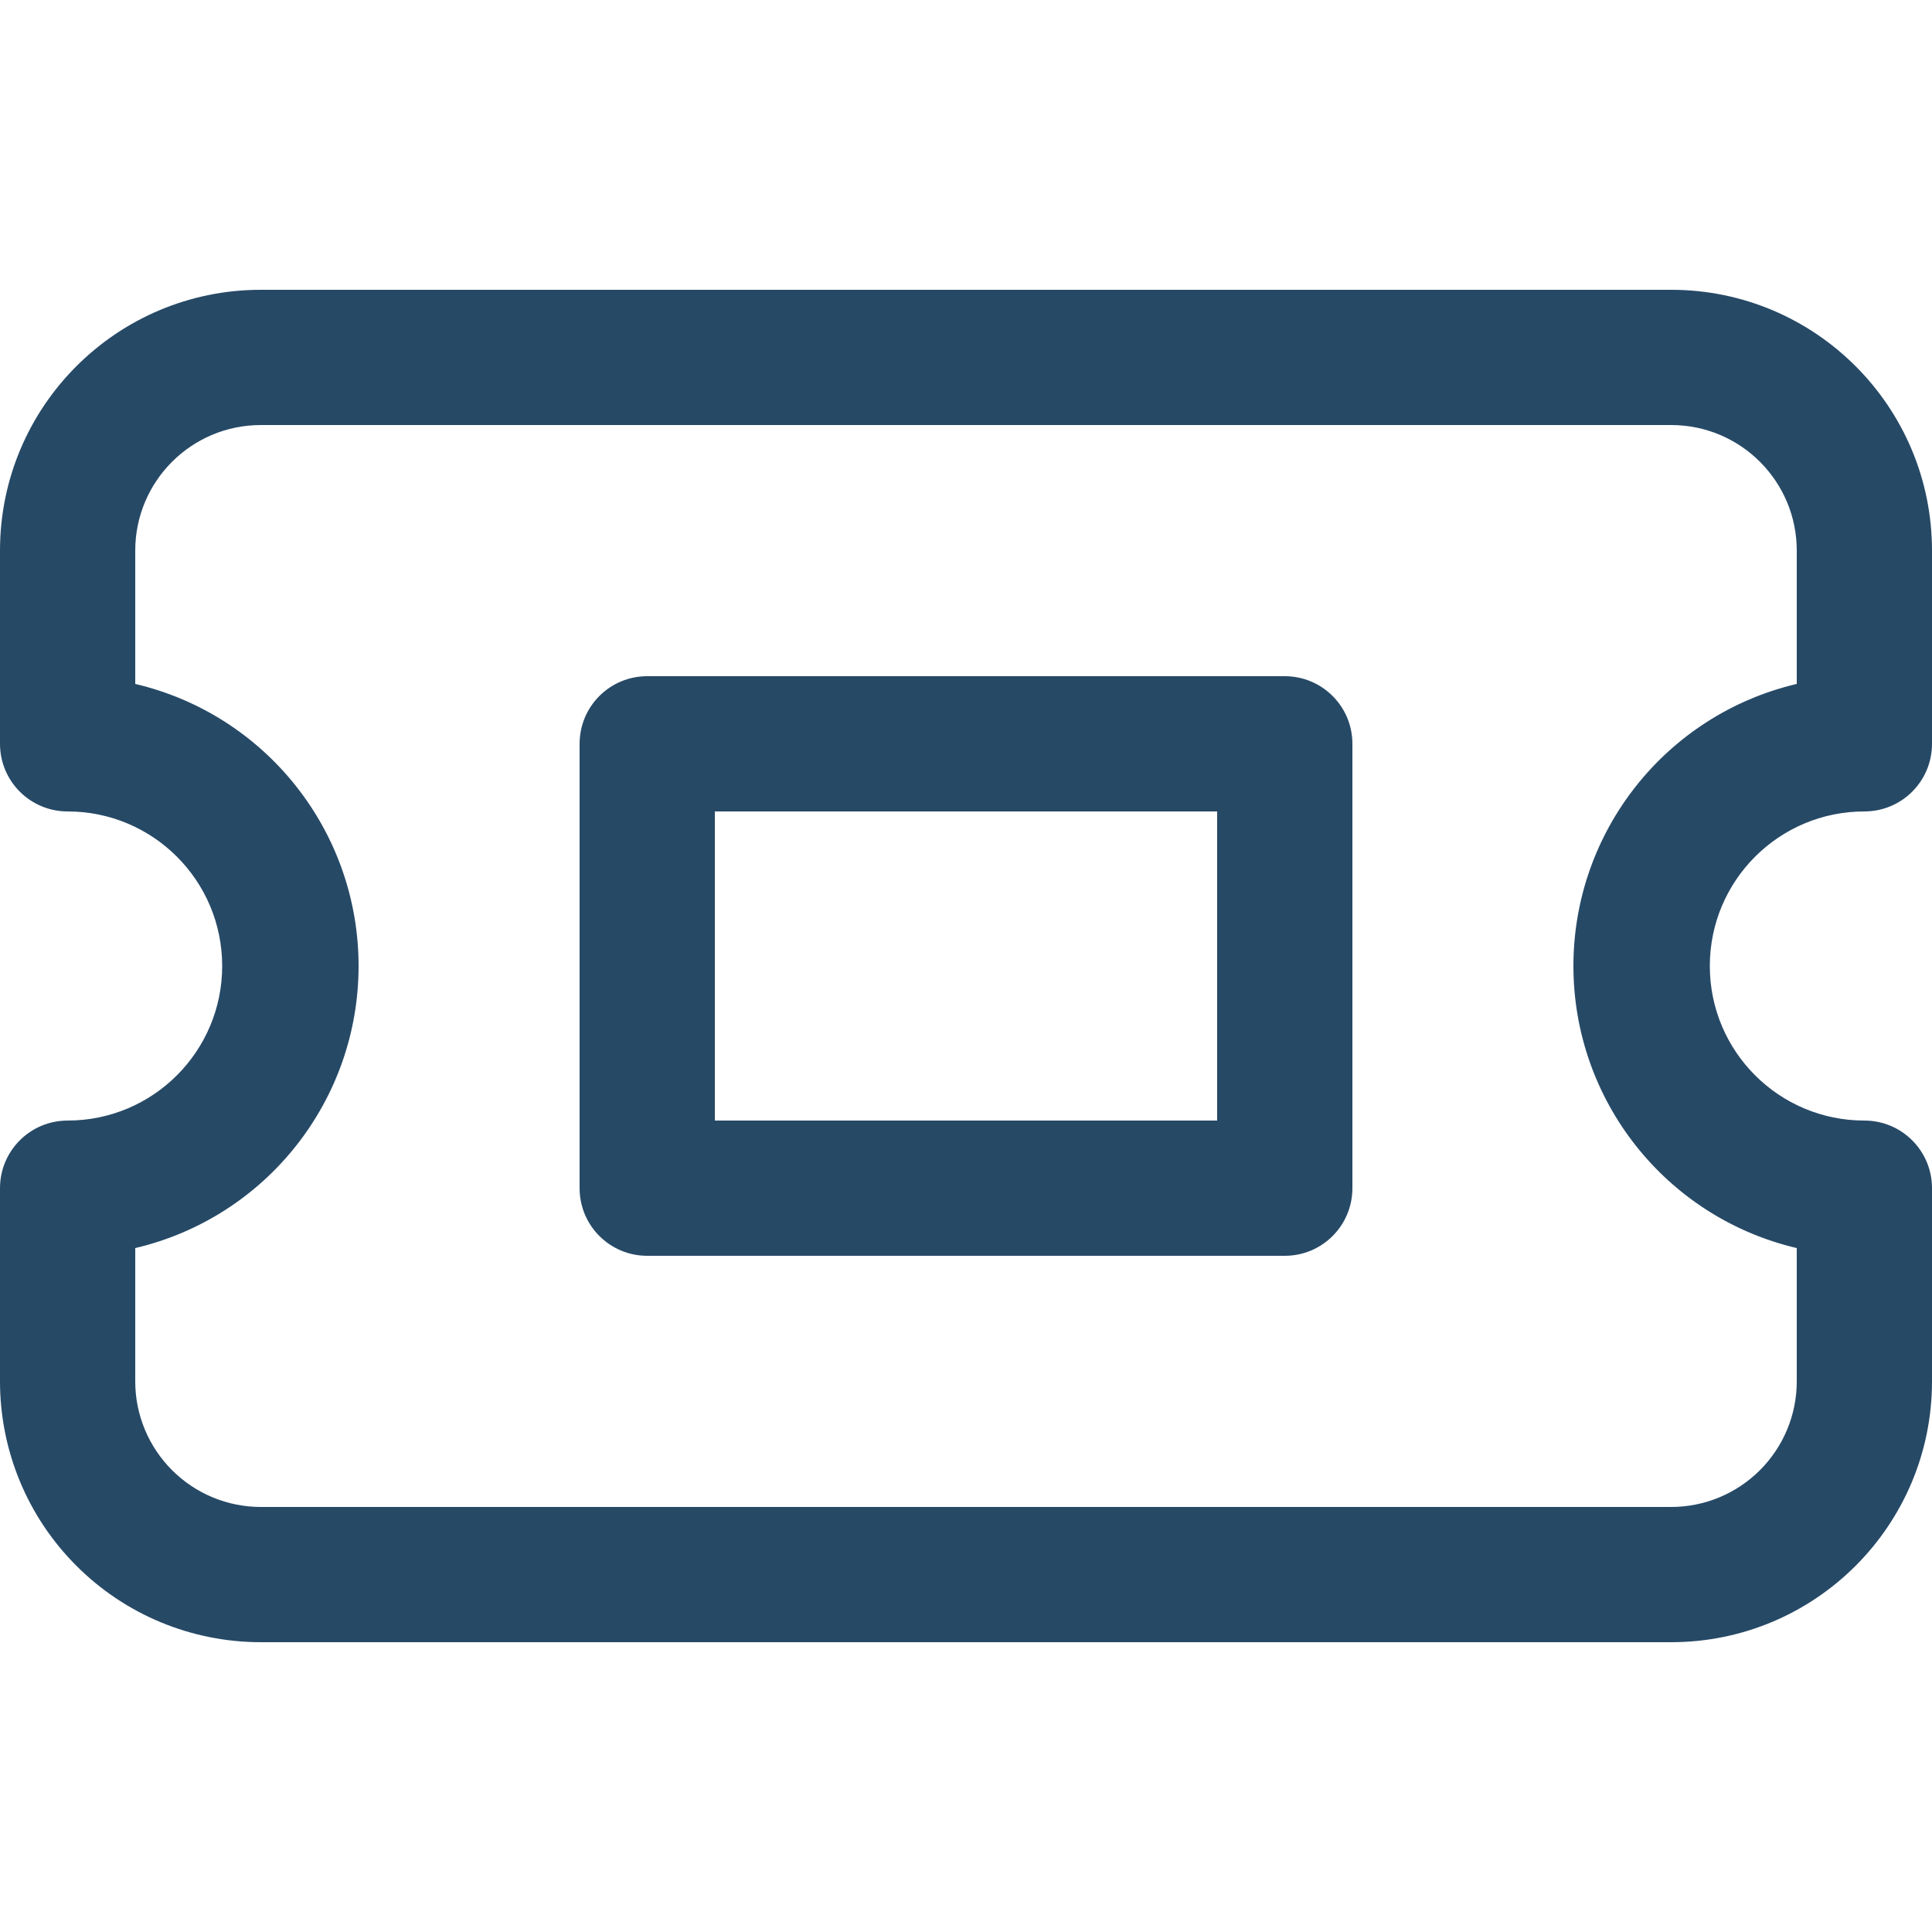 <svg xmlns="http://www.w3.org/2000/svg" width="20" height="20" viewBox="0 0 20 20">
  <path fill="#264966" d="M13.3,4 L6.7,4 C6.313,4 6,4.313 6,4.7 L6,9.3 C6,9.687 6.313,10 6.7,10 L13.3,10 C13.687,10 14,9.687 14,9.3 L14,4.7 C14,4.313 13.687,4 13.3,4 L13.3,4 Z M12.6,8.6 L7.4,8.6 L7.4,5.4 L12.6,5.4 L12.6,8.6 Z M19.3,5.4 C19.687,5.4 20,5.087 20,4.7 L20,2.7 C20,1.209 18.791,0 17.3,0 L2.7,0 C1.209,0 0,1.209 0,2.7 L0,4.7 C0,5.087 0.313,5.4 0.7,5.4 C1.584,5.4 2.3,6.116 2.3,7 C2.3,7.884 1.584,8.6 0.7,8.6 C0.313,8.6 0,8.913 0,9.3 L0,11.3 C0,12.016 0.284,12.703 0.791,13.209 C1.297,13.716 1.984,14 2.7,14 L17.3,14 C18.791,14 20,12.791 20,11.3 L20,9.3 C20,8.913 19.687,8.6 19.3,8.6 C18.416,8.6 17.7,7.884 17.7,7 C17.7,6.116 18.416,5.4 19.3,5.4 L19.3,5.4 Z M18.6,9.92 L18.6,11.3 C18.6,11.645 18.463,11.975 18.219,12.219 C17.975,12.463 17.645,12.6 17.3,12.6 L2.7,12.6 C2.355,12.6 2.025,12.463 1.781,12.219 C1.537,11.975 1.4,11.645 1.4,11.3 L1.4,9.92 C2.755,9.601 3.712,8.392 3.712,7 C3.712,5.608 2.755,4.399 1.4,4.08 L1.4,2.7 C1.4,1.982 1.982,1.4 2.7,1.4 L17.3,1.4 C18.018,1.4 18.6,1.982 18.6,2.7 L18.6,4.08 C17.245,4.399 16.288,5.608 16.288,7 C16.288,8.392 17.245,9.601 18.6,9.92 L18.6,9.92 Z" transform="translate(0 3)"/>
</svg>
